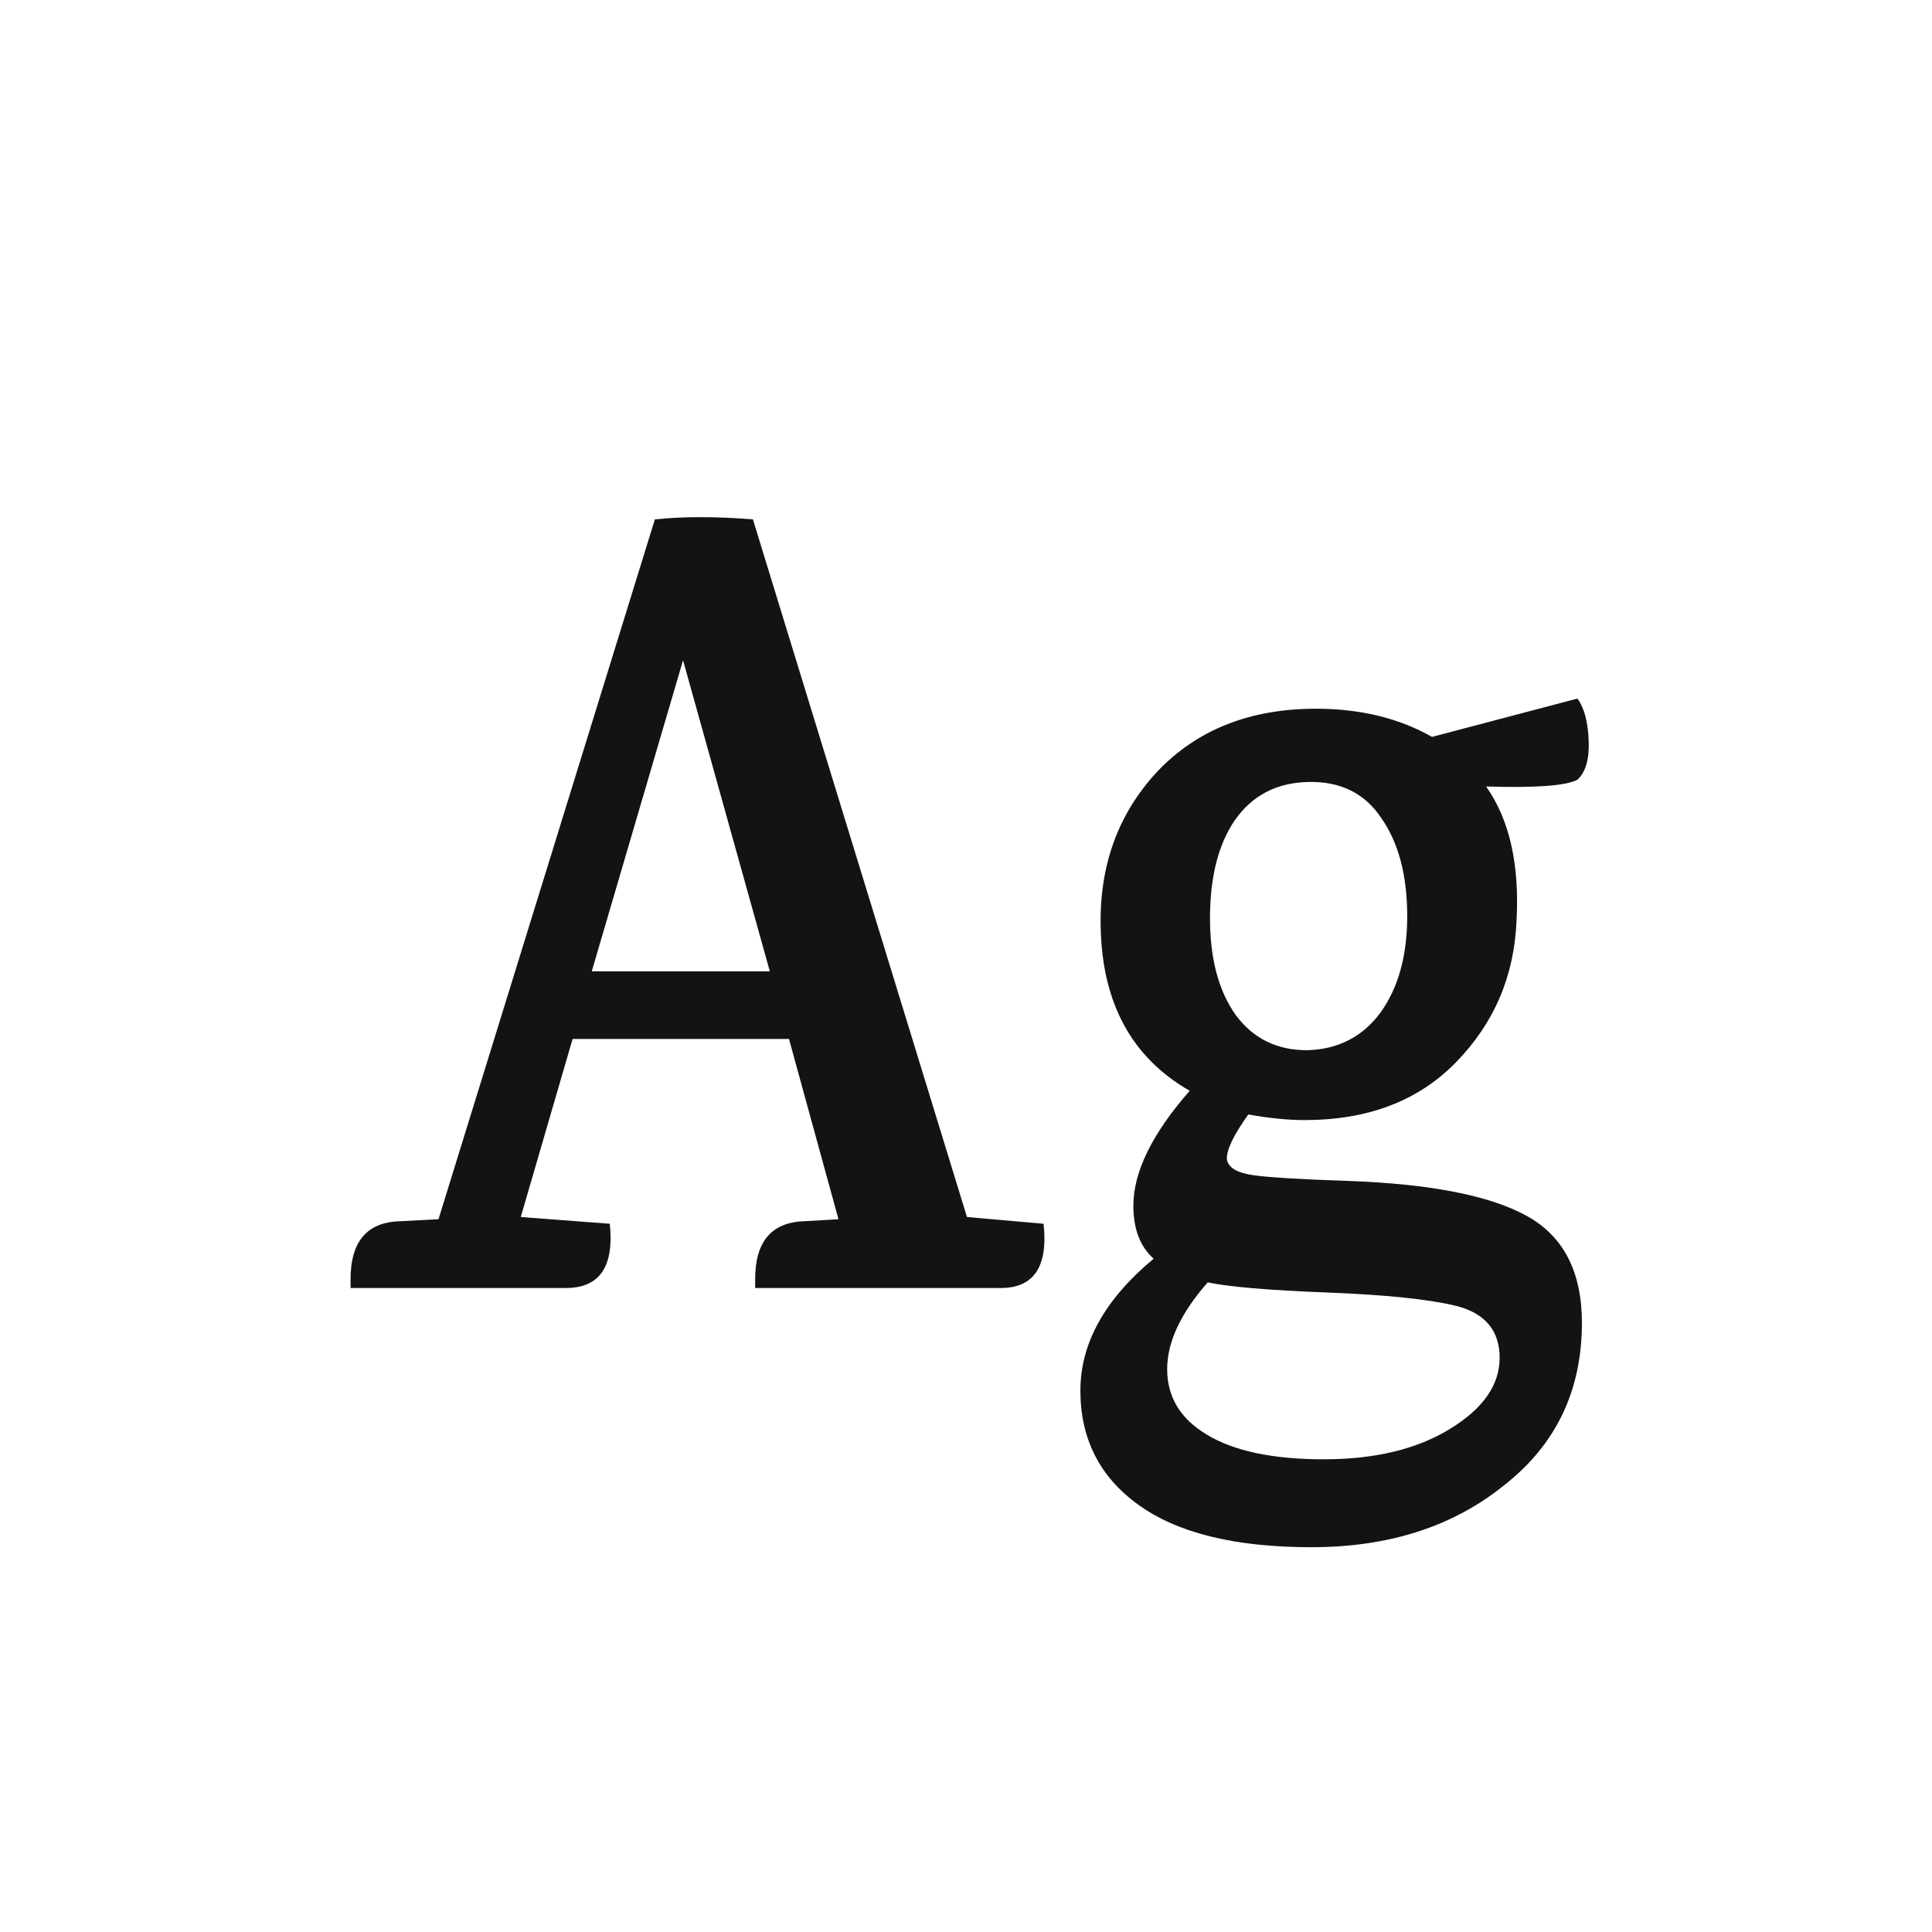 <svg width="24" height="24" viewBox="0 0 24 24" fill="none" xmlns="http://www.w3.org/2000/svg">
<path d="M12.432 16H9.381V15.888C9.381 15.449 9.563 15.211 9.927 15.174L10.416 15.146L9.801 12.906H7.113L6.469 15.118L7.575 15.202C7.631 15.734 7.449 16 7.029 16H4.355V15.888C4.355 15.449 4.537 15.211 4.901 15.174L5.447 15.146L8.135 6.452C8.489 6.415 8.895 6.415 9.353 6.452L12.012 15.118L12.964 15.202C13.021 15.734 12.843 16 12.432 16ZM7.351 12.066H9.563L8.485 8.202L7.351 12.066ZM16.207 13.914C15.993 13.914 15.759 13.89 15.507 13.844C15.321 14.105 15.232 14.292 15.241 14.404C15.26 14.507 15.372 14.572 15.577 14.6C15.783 14.628 16.175 14.651 16.753 14.67C17.771 14.707 18.508 14.852 18.965 15.104C19.423 15.356 19.651 15.799 19.651 16.434C19.651 17.274 19.329 17.946 18.685 18.45C18.051 18.963 17.253 19.22 16.291 19.22C15.339 19.22 14.621 19.043 14.135 18.688C13.659 18.343 13.421 17.871 13.421 17.274C13.421 16.686 13.725 16.14 14.331 15.636C14.163 15.486 14.079 15.267 14.079 14.978C14.079 14.558 14.313 14.082 14.779 13.55C14.061 13.139 13.692 12.463 13.673 11.52C13.655 10.755 13.888 10.111 14.373 9.588C14.868 9.065 15.526 8.804 16.347 8.804C16.898 8.804 17.379 8.921 17.789 9.154L19.595 8.678C19.679 8.79 19.726 8.963 19.735 9.196C19.745 9.429 19.698 9.592 19.595 9.686C19.455 9.761 19.077 9.789 18.461 9.77C18.751 10.181 18.877 10.736 18.839 11.436C18.811 12.127 18.559 12.714 18.083 13.2C17.617 13.676 16.991 13.914 16.207 13.914ZM16.249 9.714C15.857 9.723 15.554 9.882 15.339 10.19C15.134 10.489 15.031 10.895 15.031 11.408C15.031 11.912 15.139 12.313 15.353 12.612C15.568 12.901 15.862 13.046 16.235 13.046C16.618 13.037 16.921 12.883 17.145 12.584C17.369 12.276 17.481 11.874 17.481 11.38C17.481 10.876 17.374 10.47 17.159 10.162C16.954 9.854 16.651 9.704 16.249 9.714ZM14.499 17.008C14.499 17.353 14.663 17.624 14.989 17.82C15.325 18.025 15.811 18.128 16.445 18.128C17.08 18.128 17.603 18.002 18.013 17.75C18.424 17.498 18.629 17.204 18.629 16.868C18.629 16.532 18.452 16.317 18.097 16.224C17.752 16.14 17.215 16.084 16.487 16.056C15.759 16.028 15.265 15.986 15.003 15.93C14.667 16.312 14.499 16.672 14.499 17.008Z" fill="#131313"/>
</svg>
